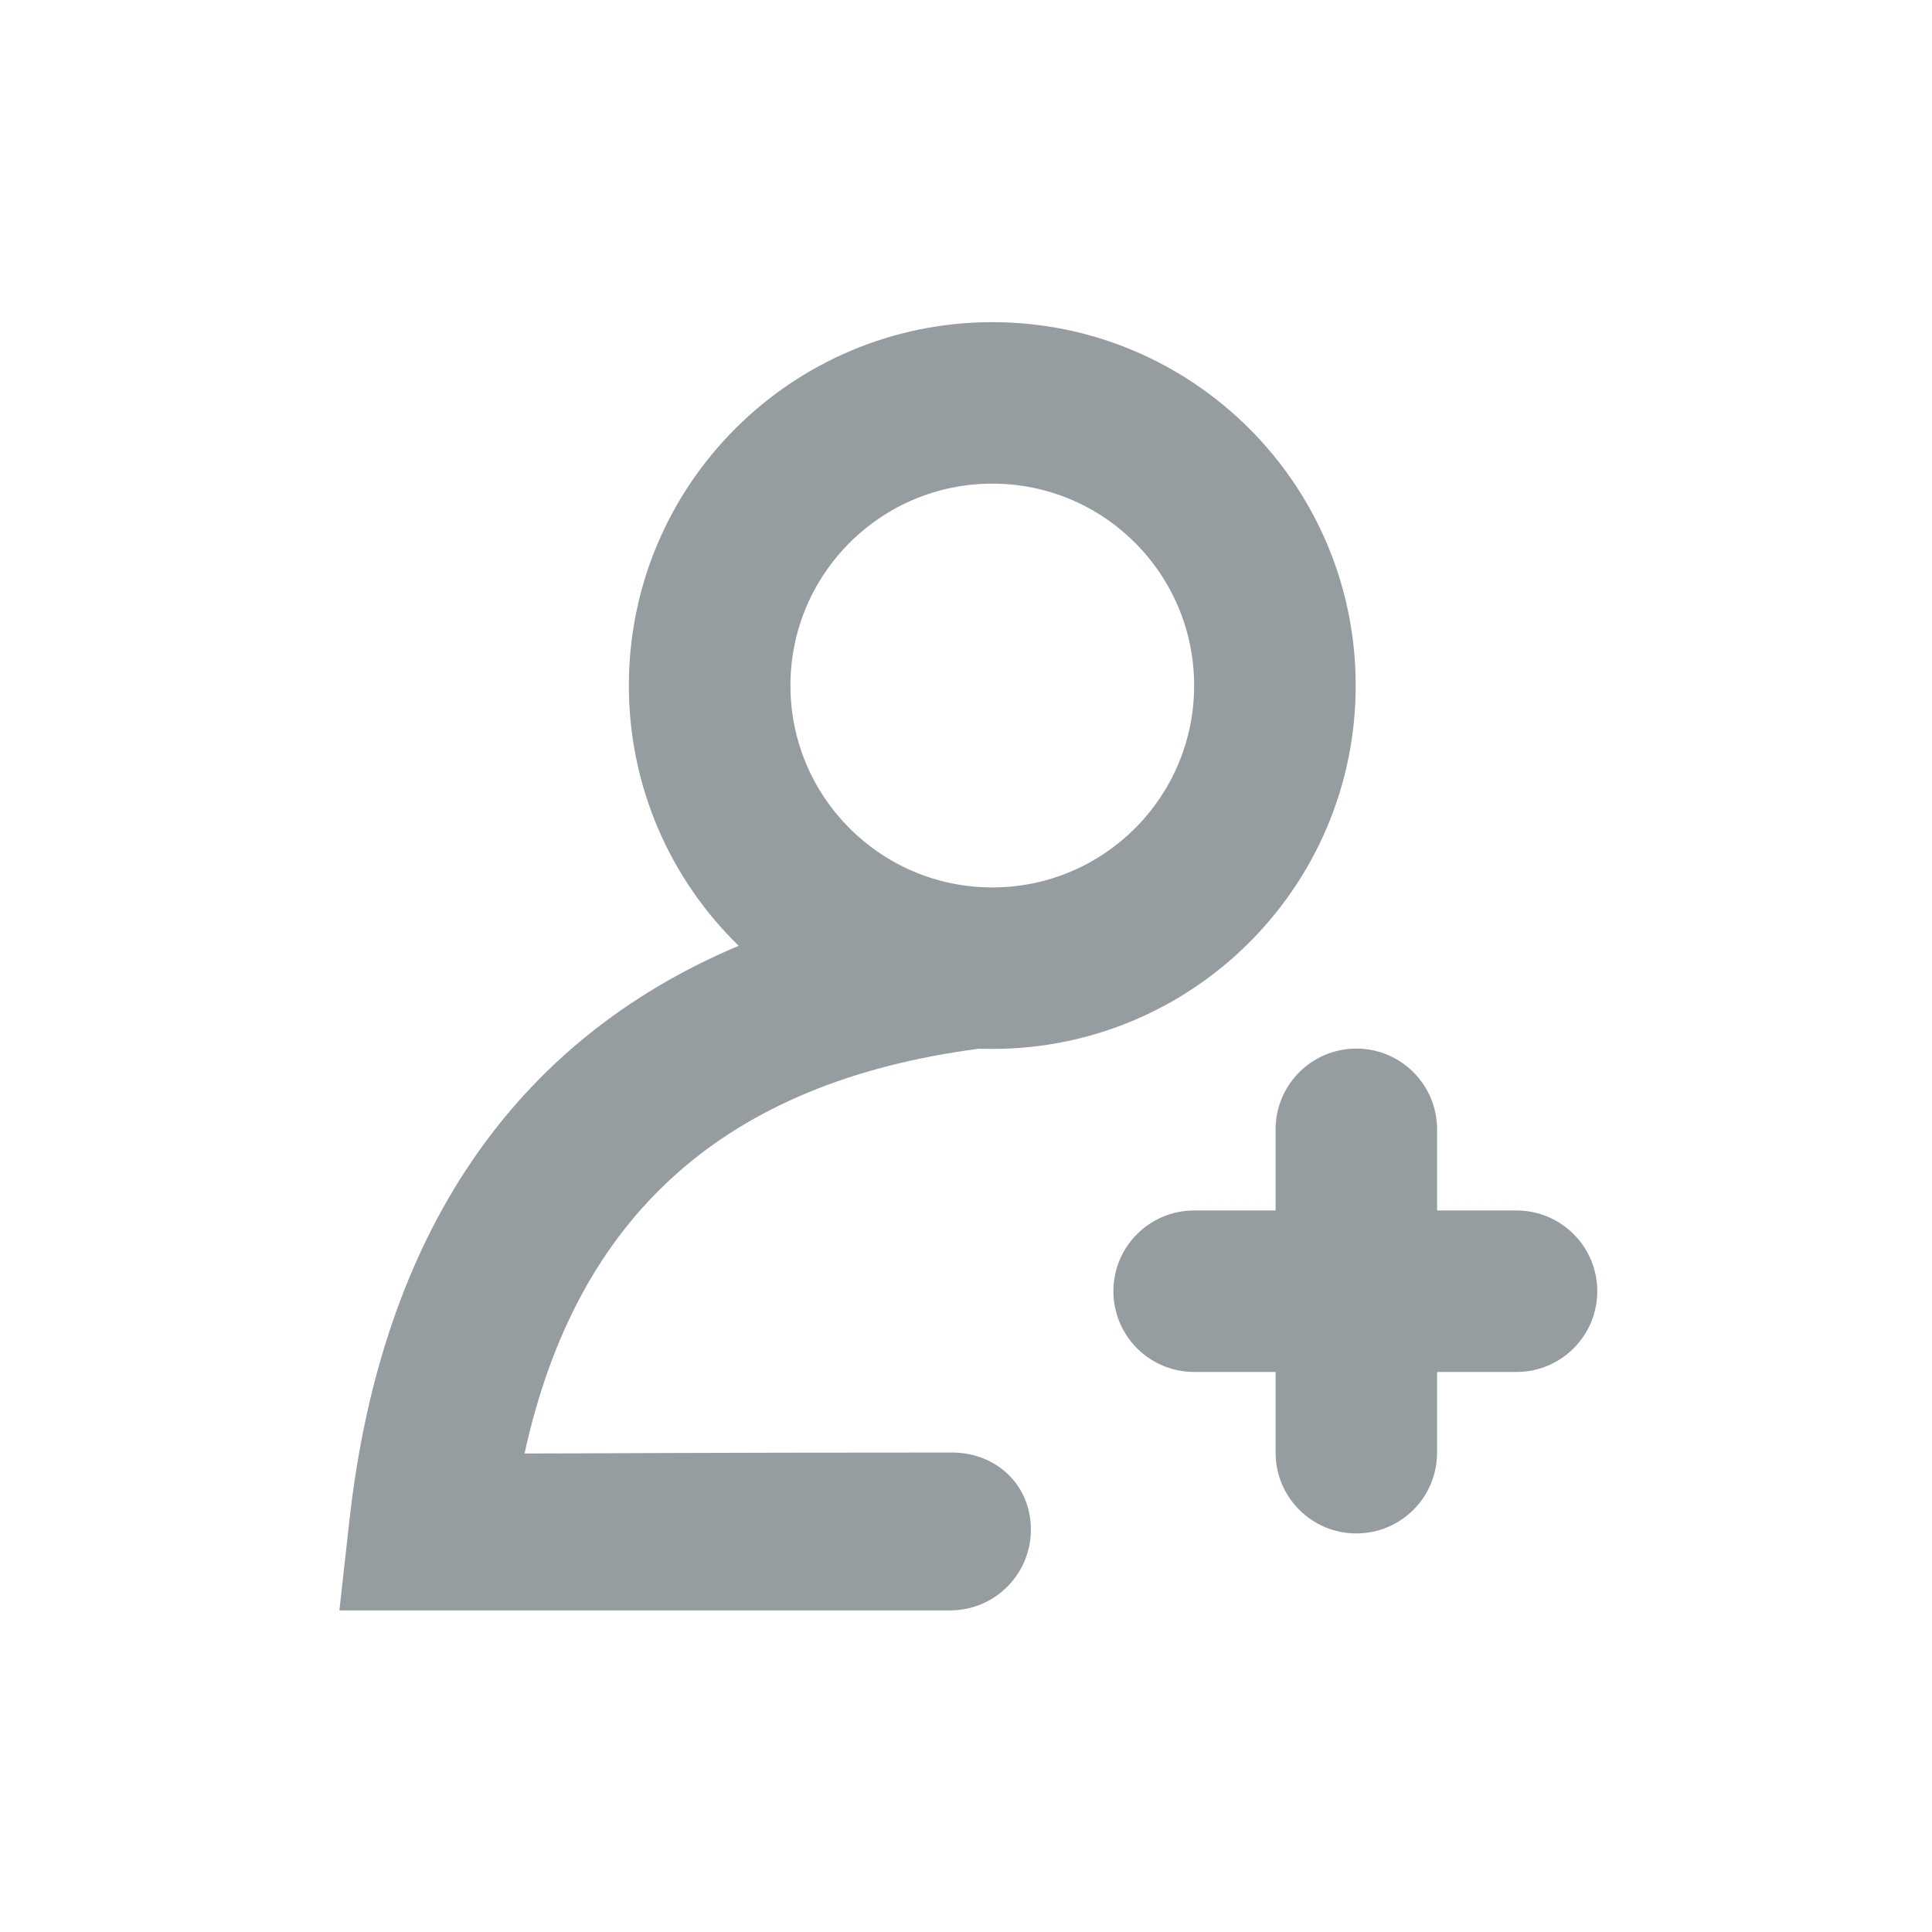<svg xmlns="http://www.w3.org/2000/svg" xmlns:xlink="http://www.w3.org/1999/xlink" width="24" height="24" version="1.1" viewBox="0 0 24 24"><title>invite</title><desc>Created with Sketch.</desc><g id="Icons" fill="none" fill-rule="evenodd" stroke="none" stroke-width="1"><g id="invite" fill="#959DA1" fill-rule="nonzero"><g id="trellist-+" transform="translate(3.8, 3.3)"><path id="Combined-Shape" d="M14.052,11.737 L14.052,10.729 C14.052,10.175 13.603,9.726 13.049,9.726 C12.495,9.726 12.046,10.175 12.046,10.729 L12.046,11.737 L11.034,11.737 C10.48,11.737 10.031,12.186 10.031,12.74 C10.031,13.294 10.48,13.743 11.034,13.743 L12.046,13.743 L12.046,14.746 C12.046,15.3 12.495,15.749 13.049,15.749 C13.603,15.749 14.052,15.3 14.052,14.746 L14.052,13.743 L15.039,13.743 C15.593,13.743 16.042,13.294 16.042,12.74 C16.042,12.186 15.593,11.737 15.039,11.737 L14.052,11.737 Z"/><path id="Combined-Shape" d="M8.365,9.727 C5.198,10.141 3.362,11.802 2.716,14.756 C3.464,14.756 4.775,14.744 8.025,14.744 C8.579,14.744 9.006,15.148 9.006,15.702 C9.006,16.256 8.557,16.705 8.003,16.705 L0.416,16.705 L0.54,15.591 C0.935,12.042 2.578,9.628 5.376,8.449 C4.535,7.63 4.012,6.484 4.012,5.216 C4.012,2.723 6.034,0.702 8.527,0.702 C11.02,0.702 13.041,2.723 13.041,5.216 C13.041,7.709 11.02,9.73 8.527,9.73 C8.472,9.73 8.418,9.729 8.365,9.727 Z M8.527,7.724 C9.912,7.724 11.034,6.601 11.034,5.216 C11.034,3.831 9.912,2.708 8.527,2.708 C7.142,2.708 6.019,3.831 6.019,5.216 C6.019,6.601 7.142,7.724 8.527,7.724 Z"/></g></g></g></svg>